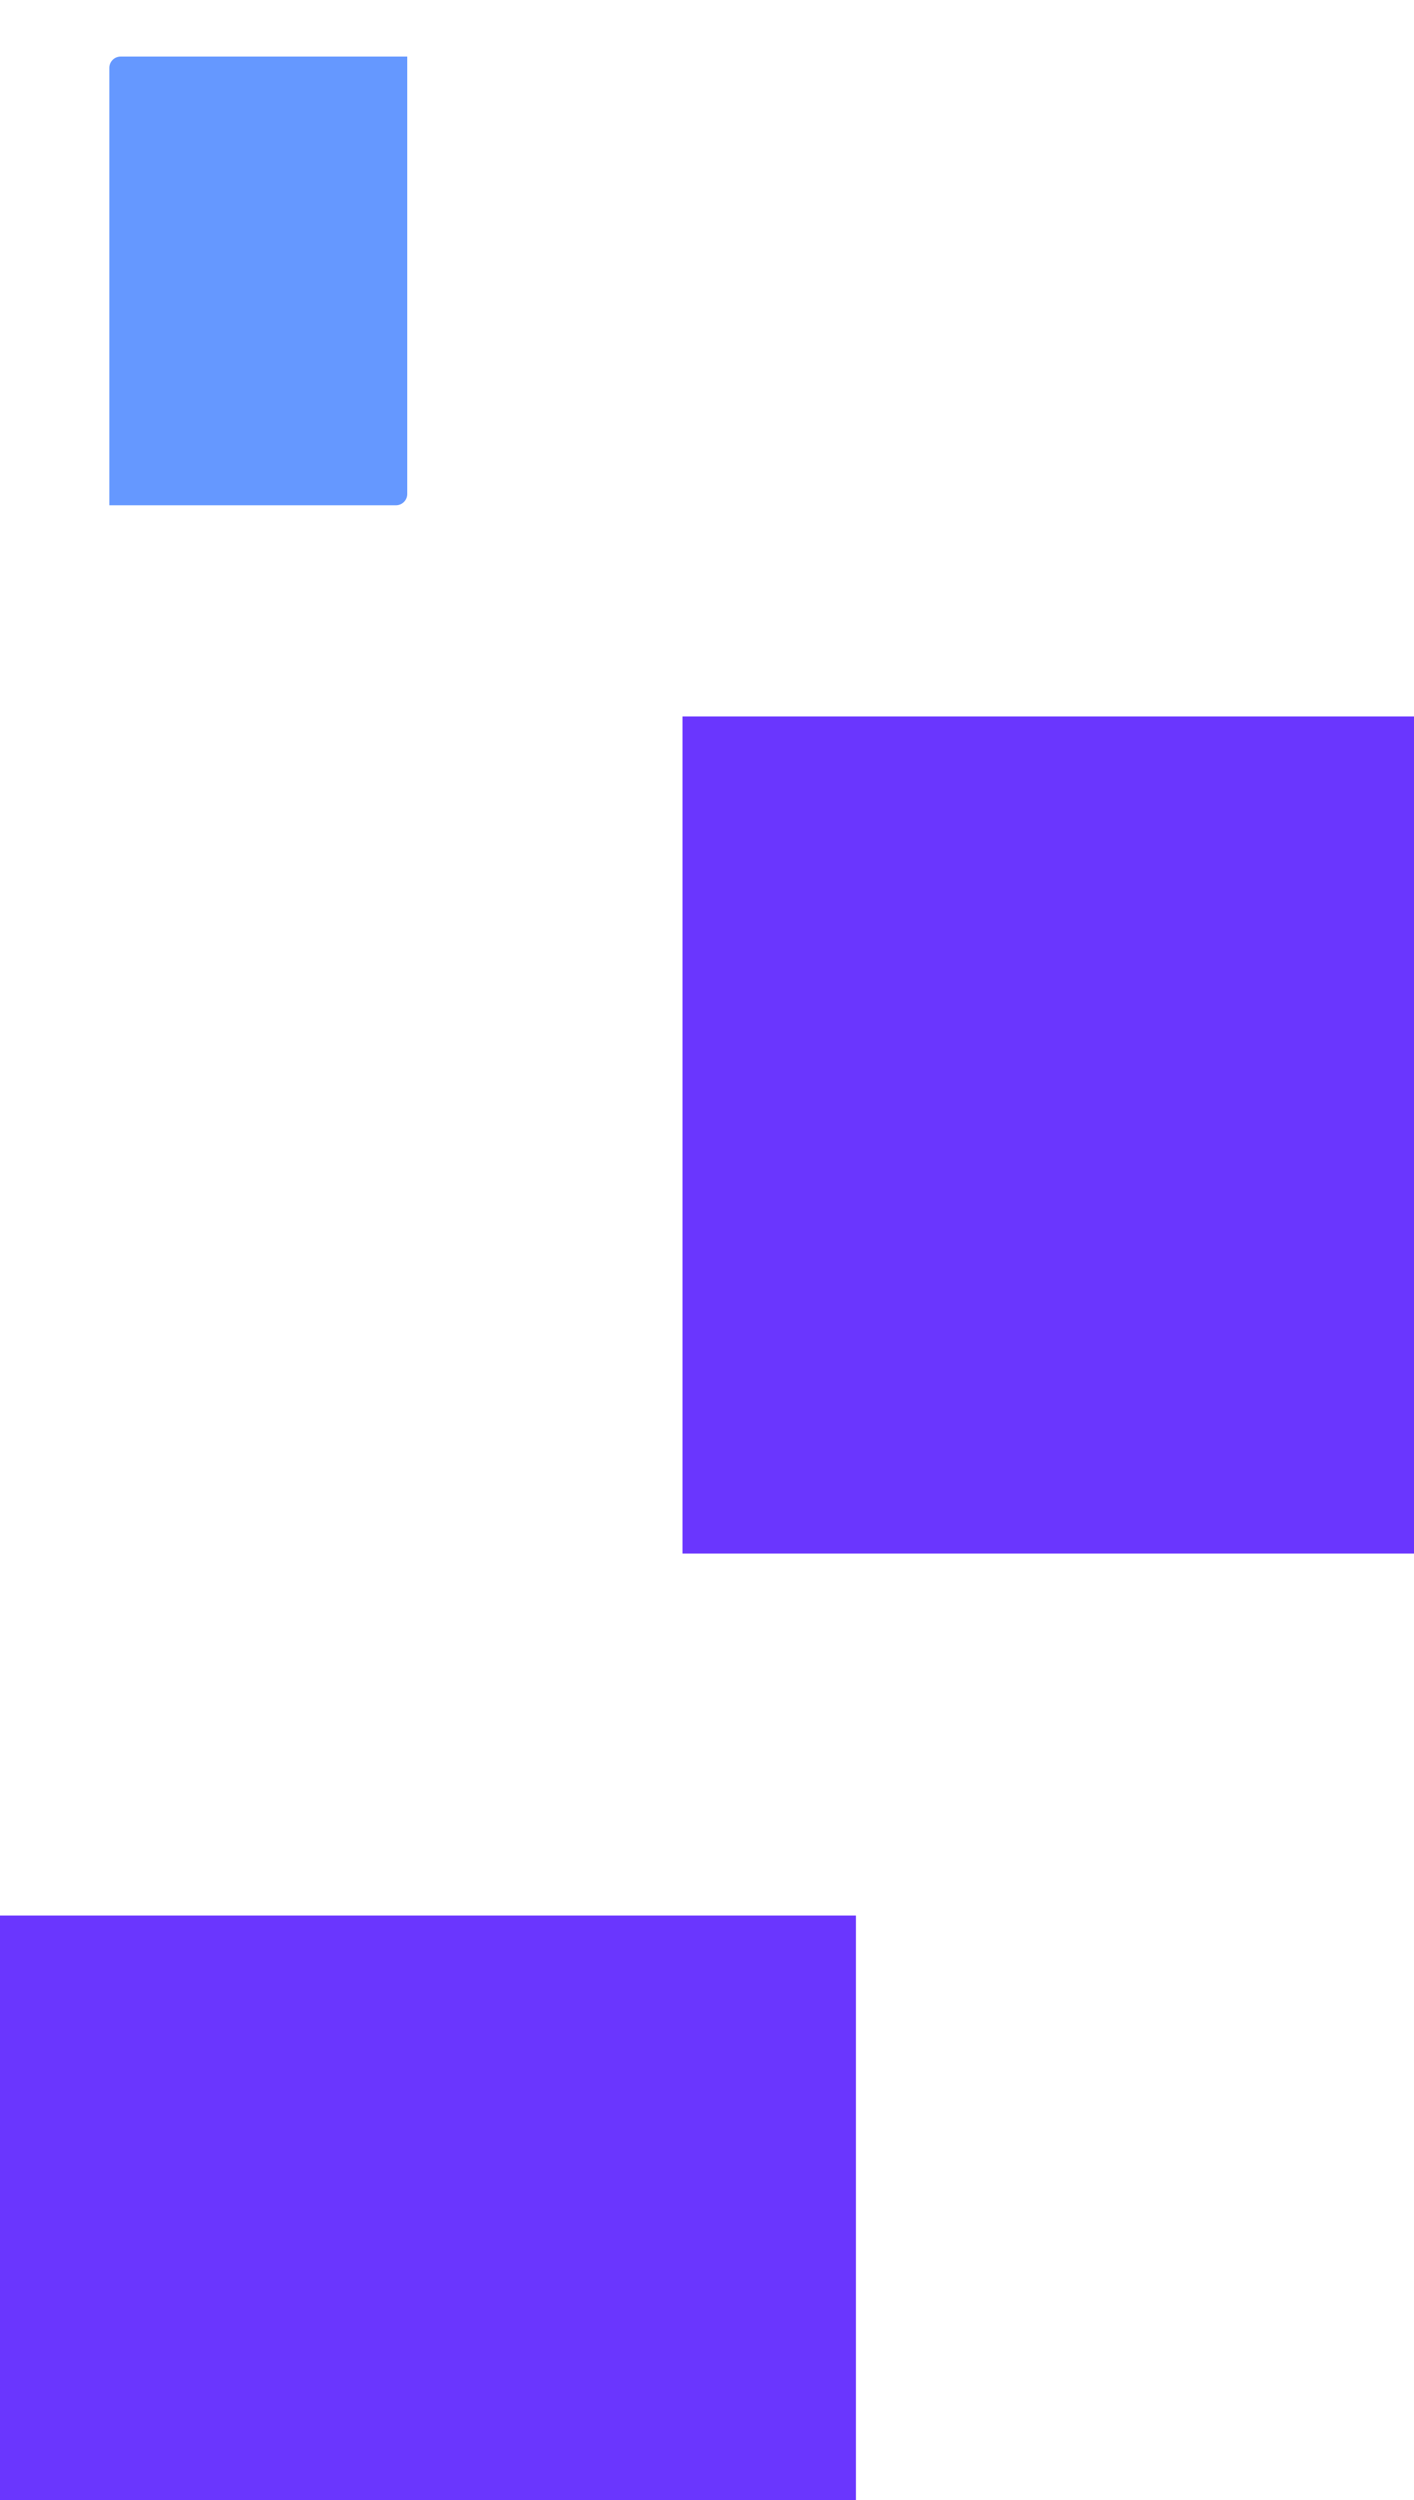 <svg width="375" height="663" viewBox="0 0 375 663" fill="none" xmlns="http://www.w3.org/2000/svg">
<rect x="181" y="190" width="194" height="222" fill="#6A36FE"/>
<g filter="url(#filter0_d)">
<path d="M33 14C33 12.343 34.343 11 36 11H112V127C112 128.657 110.657 130 109 130H33V14Z" fill="#6598FF"/>
</g>
<rect y="508" width="227" height="155" fill="#6A36FE"/>
<defs>
<filter id="filter0_d" x="14" y="0" width="109" height="149" filterUnits="userSpaceOnUse" color-interpolation-filters="sRGB">
<feFlood flood-opacity="0" result="BackgroundImageFix"/>
<feColorMatrix in="SourceAlpha" type="matrix" values="0 0 0 0 0 0 0 0 0 0 0 0 0 0 0 0 0 0 127 0"/>
<feOffset dx="-4" dy="4"/>
<feGaussianBlur stdDeviation="7.5"/>
<feColorMatrix type="matrix" values="0 0 0 0 0 0 0 0 0 0 0 0 0 0 0 0 0 0 0.1 0"/>
<feBlend mode="normal" in2="BackgroundImageFix" result="effect1_dropShadow"/>
<feBlend mode="normal" in="SourceGraphic" in2="effect1_dropShadow" result="shape"/>
</filter>
</defs>
</svg>
